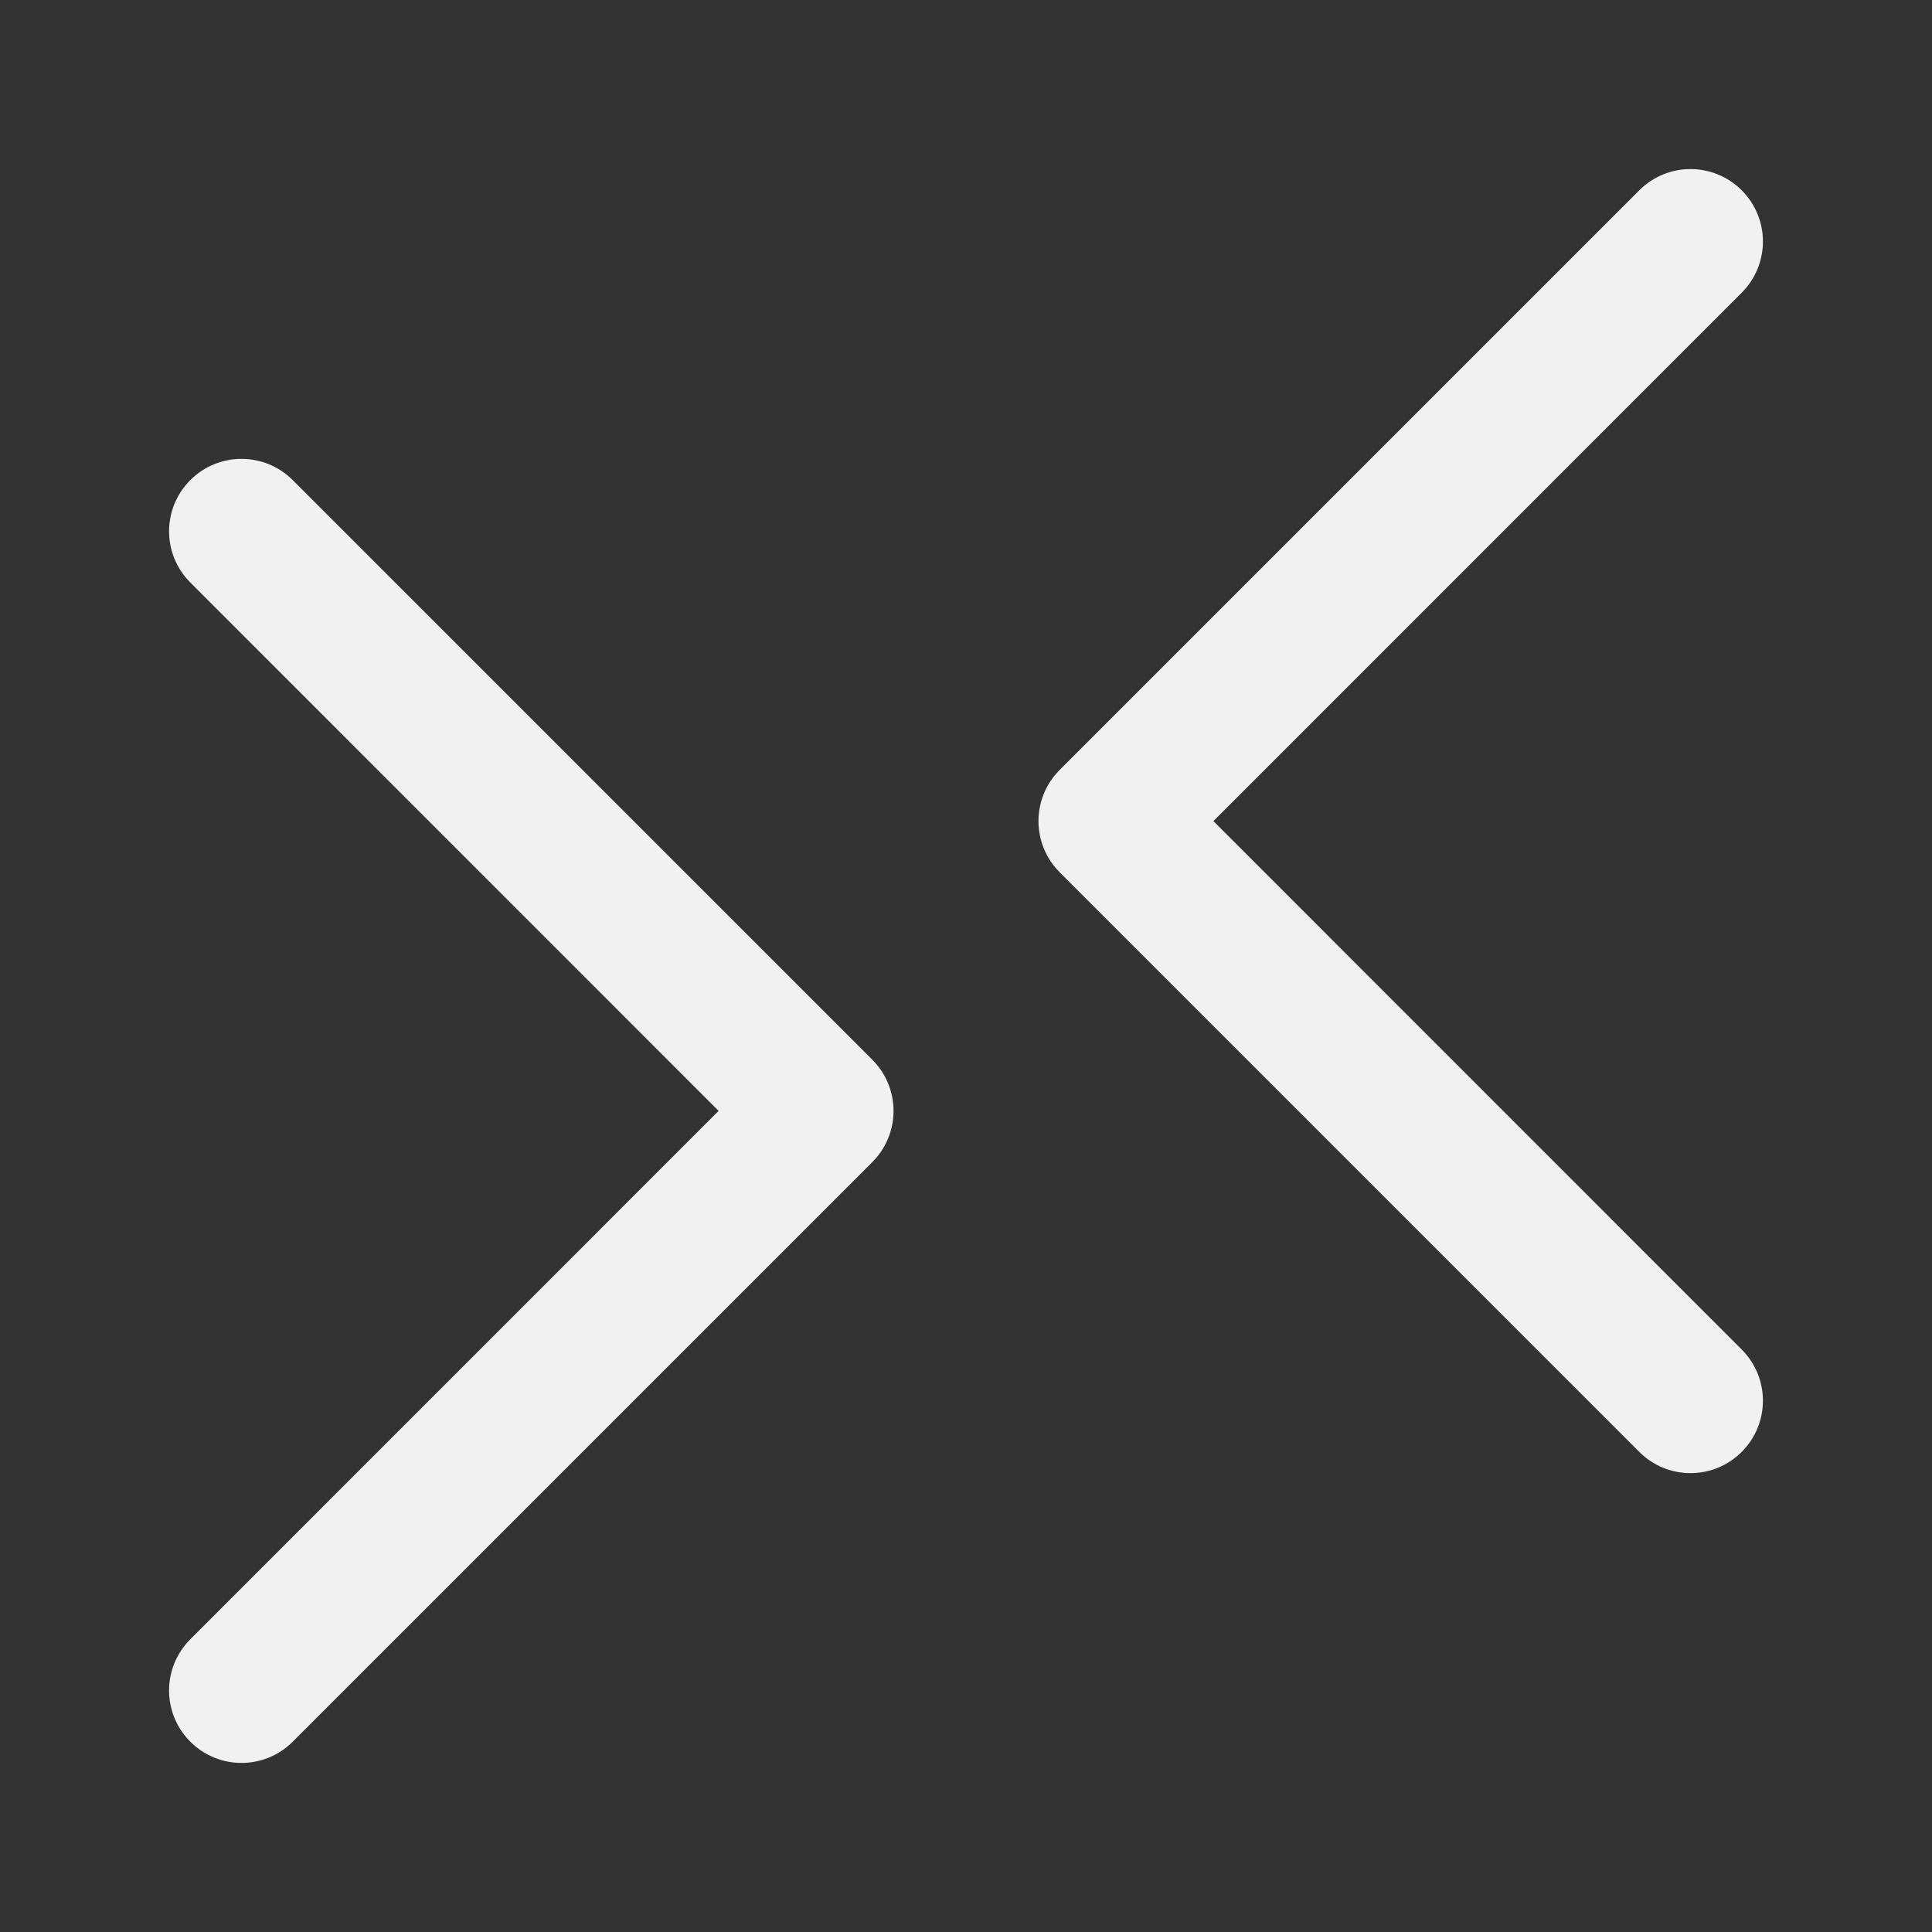 <svg width="20" height="20" viewBox="0 0 20 20" fill="none" xmlns="http://www.w3.org/2000/svg">
<rect x="0" y="0" width="20" height="20" fill="#333333" stroke="none"/>
<path d="M16.97 15.03C17.263 15.323 17.737 15.323 18.03 15.03C18.323 14.737 18.323 14.263 18.03 13.97L12.561 8.5L18.03 3.03C18.323 2.737 18.323 2.263 18.03 1.97C17.737 1.677 17.263 1.677 16.97 1.97L10.97 7.97C10.677 8.263 10.677 8.737 10.97 9.03L16.97 15.03ZM3.03 4.97C2.737 4.677 2.263 4.677 1.97 4.97C1.677 5.263 1.677 5.737 1.97 6.03L7.439 11.5L1.97 16.97C1.677 17.263 1.677 17.737 1.97 18.03C2.263 18.323 2.737 18.323 3.03 18.03L9.03 12.03C9.323 11.737 9.323 11.263 9.03 10.97L3.03 4.97Z" fill="#F1F1F1"/>
</svg>
